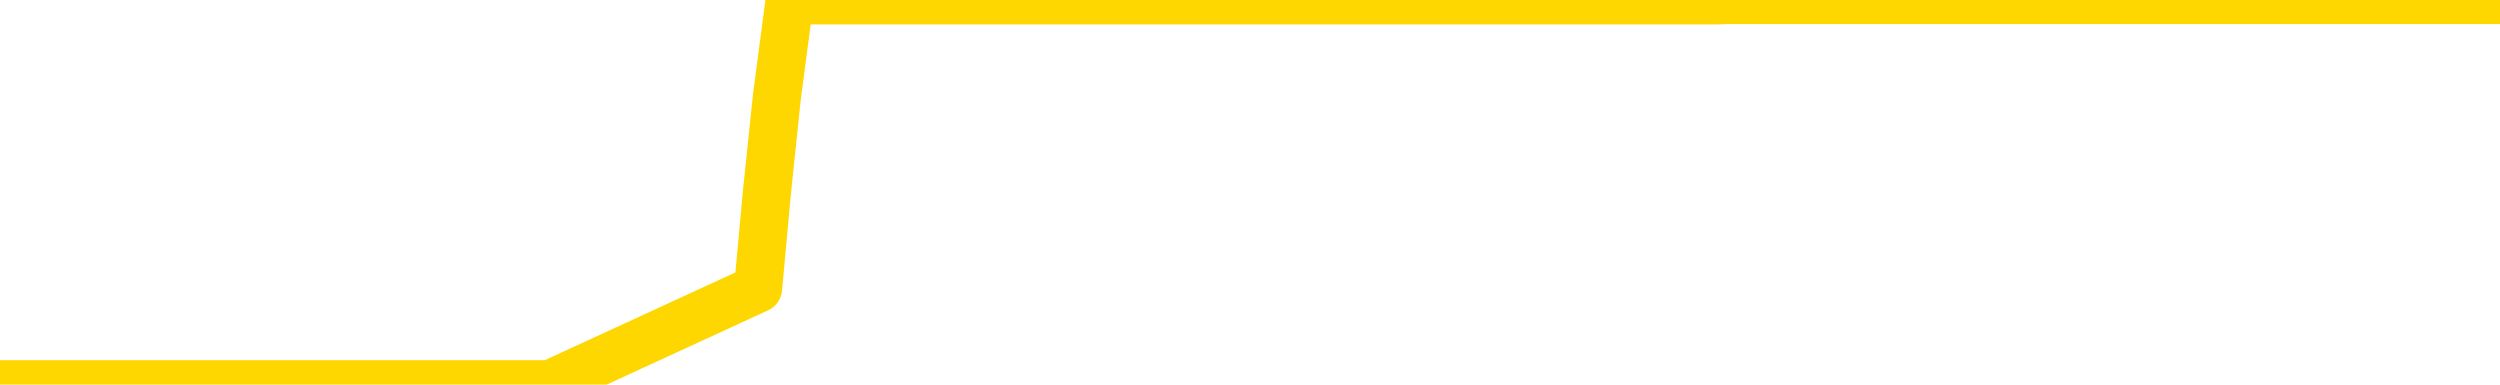 <svg xmlns="http://www.w3.org/2000/svg" version="1.1" viewBox="0 0 6500 1000">
	<path fill="none" stroke="gold" stroke-width="125" stroke-linecap="round" stroke-linejoin="round" d="M0 1015  L-1300983 1015 L-1300799 1015 L-1300309 1015 L-1300015 1015 L-1299704 1015 L-1299469 1015 L-1299416 1015 L-1299357 1015 L-1299203 1015 L-1299163 1015 L-1299030 1015 L-1298738 1015 L-1298197 1015 L-1297587 1015 L-1297539 1015 L-1296899 1015 L-1296866 1015 L-1296340 1015 L-1296207 1015 L-1295817 1015 L-1295489 1015 L-1295372 1015 L-1295161 1015 L-1294444 1015 L-1293874 1015 L-1293767 1015 L-1293592 1015 L-1293371 1015 L-1292969 1015 L-1292943 1015 L-1292016 1015 L-1291928 1015 L-1291846 1015 L-1291776 1015 L-1291478 1015 L-1291326 1015 L-1289436 1015 L-1289335 1015 L-1289073 1015 L-1288779 1015 L-1288638 1015 L-1288389 1015 L-1288354 1015 L-1288195 1015 L-1287732 1015 L-1287479 1015 L-1287266 1015 L-1287015 1015 L-1286666 1015 L-1285739 1015 L-1285645 1015 L-1285234 1015 L-1284064 1015 L-1282875 1015 L-1282782 1015 L-1282755 1015 L-1282489 1015 L-1282190 1015 L-1282061 1015 L-1282024 1015 L-1281209 1015 L-1280825 1015 L-1279765 1015 L-1279703 1015 L-1279438 1015 L-1278967 1015 L-1278775 1015 L-1278511 1015 L-1278174 1015 L-1278039 1015 L-1277583 1015 L-1276840 1015 L-1276822 1015 L-1276657 1015 L-1276589 1015 L-1276073 1015 L-1275044 1015 L-1274848 1015 L-1274359 1015 L-1273997 1015 L-1273589 1015 L-1273203 1015 L-1271499 1015 L-1271401 1015 L-1271330 1015 L-1271268 1015 L-1271084 1015 L-1270747 1015 L-1270107 1015 L-1270030 1015 L-1269969 1015 L-1269782 1015 L-1269703 1015 L-1269525 1015 L-1269506 1015 L-1269276 1015 L-1268888 1015 L-1268000 1015 L-1267960 1015 L-1267872 1015 L-1267845 1015 L-1266837 1015 L-1266687 1015 L-1266663 1015 L-1266530 1015 L-1266490 1015 L-1265232 1015 L-1265174 1015 L-1264634 1015 L-1264582 1015 L-1264535 1015 L-1264140 1015 L-1264000 1015 L-1263801 1015 L-1263654 1015 L-1263489 1015 L-1263213 1015 L-1262854 1015 L-1262301 1015 L-1261656 1015 L-1261398 1015 L-1261244 1015 L-1260843 1015 L-1260803 1015 L-1260682 1015 L-1260620 1015 L-1260606 1015 L-1260513 1015 L-1260220 1015 L-1260068 1015 L-1259738 1015 L-1259660 1015 L-1259584 1015 L-1259357 1015 L-1259291 1015 L-1259063 1015 L-1259011 1015 L-1258846 1015 L-1257840 1015 L-1257657 1015 L-1257106 1015 L-1256713 1015 L-1256316 1015 L-1255465 1015 L-1255387 1015 L-1254808 1015 L-1254367 1015 L-1254126 1015 L-1253969 1015 L-1253568 1015 L-1253547 1015 L-1253102 1015 L-1252697 1015 L-1252561 1015 L-1252386 1015 L-1252249 1015 L-1251999 1015 L-1250999 1015 L-1250917 1015 L-1250782 1015 L-1250743 1015 L-1249853 1015 L-1249638 1015 L-1249194 1015 L-1249077 1015 L-1249020 1015 L-1248344 1015 L-1248244 1015 L-1248215 1015 L-1246873 1015 L-1246467 1015 L-1246428 1015 L-1245499 1015 L-1245401 1015 L-1245268 1015 L-1244864 1015 L-1244838 1015 L-1244745 1015 L-1244529 1015 L-1244118 1015 L-1242964 1015 L-1242672 1015 L-1242644 1015 L-1242035 1015 L-1241785 1015 L-1241766 1015 L-1240836 1015 L-1240785 1015 L-1240662 1015 L-1240645 1015 L-1240489 1015 L-1240314 1015 L-1240177 1015 L-1240121 1015 L-1240013 1015 L-1239928 1015 L-1239694 1015 L-1239619 1015 L-1239311 1015 L-1239193 1015 L-1239023 1015 L-1238932 1015 L-1238830 1015 L-1238806 1015 L-1238729 1015 L-1238631 1015 L-1238264 1015 L-1238160 1015 L-1237656 1015 L-1237205 1015 L-1237166 1015 L-1237142 1015 L-1237101 1015 L-1236973 1015 L-1236872 1015 L-1236430 1015 L-1236148 1015 L-1235556 1015 L-1235425 1015 L-1235151 1015 L-1234998 1015 L-1234845 1014 L-1234760 1014 L-1234682 1014 L-1234496 1014 L-1234446 1014 L-1234418 1014 L-1234339 1014 L-1234315 1014 L-1234032 1014 L-1233428 1014 L-1232433 1014 L-1232135 1014 L-1231401 1014 L-1231157 1014 L-1231067 1014 L-1230489 1014 L-1229791 1014 L-1229039 1014 L-1228720 1014 L-1228337 1014 L-1228260 1014 L-1227626 1014 L-1227440 1014 L-1227353 1014 L-1227223 1014 L-1226910 1014 L-1226861 1014 L-1226719 1014 L-1226697 1014 L-1225729 1014 L-1225184 1014 L-1224706 1014 L-1224645 1014 L-1224321 1014 L-1224300 1014 L-1224237 1014 L-1224027 1014 L-1223950 1014 L-1223896 1014 L-1223873 1014 L-1223834 1014 L-1223818 1014 L-1223061 1014 L-1223044 1014 L-1222245 1014 L-1222093 1014 L-1221187 1014 L-1220681 1014 L-1220452 1014 L-1220410 1014 L-1220295 1014 L-1220119 1014 L-1219364 1014 L-1219229 1014 L-1219065 1014 L-1218747 1014 L-1218571 1014 L-1217549 1014 L-1217526 1014 L-1217275 1014 L-1217062 1014 L-1216428 1014 L-1216190 1014 L-1216157 1014 L-1215979 1014 L-1215899 1014 L-1215809 1014 L-1215745 1014 L-1215304 1014 L-1215281 1014 L-1214740 1014 L-1214484 1014 L-1213989 1014 L-1213112 1014 L-1213075 1014 L-1213023 1014 L-1212982 1014 L-1212864 1014 L-1212588 1014 L-1212381 1014 L-1212184 1014 L-1212161 1014 L-1212110 1014 L-1212071 1014 L-1211993 1014 L-1211396 1014 L-1211335 1014 L-1211232 1014 L-1211078 1014 L-1210446 1014 L-1209765 1014 L-1209462 1014 L-1209116 1014 L-1208918 1014 L-1208870 1014 L-1208549 1014 L-1207922 1014 L-1207775 1014 L-1207739 1014 L-1207681 1014 L-1207604 1014 L-1207363 1014 L-1207275 1014 L-1207181 1014 L-1206887 1014 L-1206753 1014 L-1206692 1014 L-1206656 1014 L-1206383 1014 L-1205377 1014 L-1205202 1014 L-1205151 1014 L-1204858 1014 L-1204666 1014 L-1204333 1014 L-1203826 1014 L-1203264 1014 L-1203249 1014 L-1203233 1014 L-1203132 1014 L-1203018 1014 L-1202979 1014 L-1202941 1014 L-1202875 1014 L-1202847 1014 L-1202708 1014 L-1202415 1014 L-1202365 1014 L-1202260 1014 L-1201996 1014 L-1201531 1014 L-1201386 1014 L-1201332 1014 L-1201275 1014 L-1201084 1014 L-1200718 1014 L-1200504 1014 L-1200309 1014 L-1200251 1014 L-1200192 1014 L-1200038 1014 L-1199769 1014 L-1199339 1014 L-1199323 1014 L-1199247 1014 L-1199182 1014 L-1199053 1014 L-1199029 1014 L-1198745 1014 L-1198697 1014 L-1198643 1014 L-1198180 1014 L-1198142 1014 L-1198101 1014 L-1197911 1014 L-1197430 1014 L-1196943 1014 L-1196927 1014 L-1196889 1014 L-1196632 1014 L-1196555 1014 L-1196325 1014 L-1196309 1014 L-1196015 1014 L-1195572 1014 L-1195125 1014 L-1194621 1014 L-1194467 1014 L-1194180 1014 L-1194140 1014 L-1193809 1014 L-1193587 1014 L-1193070 1014 L-1192994 1014 L-1192747 1014 L-1192552 1014 L-1192492 1014 L-1191716 1014 L-1191642 1014 L-1191411 1014 L-1191395 1014 L-1191333 1014 L-1191137 1014 L-1190673 1014 L-1190650 1014 L-1190520 1014 L-1189219 1014 L-1189203 1014 L-1189125 1014 L-1189032 1014 L-1188815 1014 L-1188662 1014 L-1188484 1014 L-1188430 1014 L-1188143 1014 L-1188103 1014 L-1187734 1014 L-1187294 1014 L-1187111 1014 L-1186790 1014 L-1186494 1014 L-1186048 1014 L-1185977 1014 L-1185514 1014 L-1185076 1014 L-1184894 1014 L-1183440 1014 L-1183308 1014 L-1182851 1014 L-1182625 1014 L-1182239 1014 L-1181722 1014 L-1180768 1014 L-1179974 1013 L-1179299 1013 L-1178874 1013 L-1178563 1013 L-1178333 1013 L-1177649 1013 L-1177636 1013 L-1177427 1013 L-1177405 1013 L-1177230 1013 L-1176280 1013 L-1176012 1013 L-1175197 1013 L-1174886 1013 L-1174849 1013 L-1174791 1013 L-1174175 1013 L-1173537 1013 L-1171911 1013 L-1171237 1013 L-1170595 1013 L-1170517 1013 L-1170461 1013 L-1170425 1013 L-1170397 1013 L-1170285 1013 L-1170267 1013 L-1170244 1013 L-1170091 1013 L-1170037 1013 L-1169959 1013 L-1169840 1013 L-1169742 1013 L-1169625 1013 L-1169356 1013 L-1169086 1013 L-1169068 1013 L-1168869 1013 L-1168722 1013 L-1168495 1013 L-1168361 1013 L-1168052 1013 L-1167992 1013 L-1167639 1013 L-1167290 1013 L-1167189 1013 L-1167125 1013 L-1167065 1013 L-1166681 1013 L-1166300 1013 L-1166196 1013 L-1165935 1013 L-1165664 1013 L-1165505 1013 L-1165473 1013 L-1165411 1013 L-1165269 1013 L-1165085 1013 L-1165041 1013 L-1164753 1013 L-1164737 1013 L-1164503 1013 L-1164443 1013 L-1164404 1013 L-1163824 1013 L-1163691 1013 L-1163667 1013 L-1163649 1013 L-1163632 1013 L-1163615 1013 L-1163591 1013 L-1163575 1013 L-1163554 1013 L-1163537 1013 L-1163514 1013 L-1163497 1013 L-1163476 1013 L-1163459 1013 L-1163410 1013 L-1163338 1013 L-1163303 1013 L-1163279 1013 L-1163244 1013 L-1163202 1013 L-1163165 1013 L-1163149 1013 L-1163125 1013 L-1163088 1013 L-1163071 1013 L-1163048 1013 L-1163030 1013 L-1163012 1013 L-1162996 1013 L-1162967 1013 L-1162941 1013 L-1162895 1013 L-1162879 1013 L-1162837 1013 L-1162789 1013 L-1162718 1013 L-1162703 1013 L-1162687 1013 L-1162625 1013 L-1162585 1012 L-1162546 1012 L-1162380 1012 L-1162315 1012 L-1162299 1012 L-1162255 1012 L-1162196 1012 L-1161984 1012 L-1161950 1012 L-1161908 1012 L-1161830 1012 L-1161293 1012 L-1161214 1012 L-1161110 1012 L-1161022 1012 L-1160845 1012 L-1160495 1012 L-1160339 1012 L-1159901 1012 L-1159744 1012 L-1159614 1012 L-1158911 1012 L-1158709 1012 L-1157749 1012 L-1157267 1012 L-1157167 1012 L-1157075 1012 L-1156830 1012 L-1156757 1012 L-1156314 1012 L-1156218 1012 L-1156203 1012 L-1156187 1012 L-1156162 1012 L-1155696 1012 L-1155479 1012 L-1155340 1012 L-1155046 1012 L-1154957 1012 L-1154916 1012 L-1154886 1012 L-1154714 1012 L-1154655 1012 L-1154578 1012 L-1154498 1012 L-1154428 1012 L-1154119 1012 L-1154034 1012 L-1153820 1012 L-1153785 1012 L-1153101 1012 L-1153003 1012 L-1152797 1012 L-1152751 1012 L-1152473 1012 L-1152410 1012 L-1152393 1012 L-1152315 1012 L-1152007 1012 L-1151983 1012 L-1151929 1012 L-1151906 1012 L-1151784 1012 L-1151648 1012 L-1151404 1012 L-1151278 1012 L-1150631 1012 L-1150615 1012 L-1150591 1012 L-1150410 1012 L-1150334 1012 L-1150242 1012 L-1149815 1012 L-1149399 1012 L-1149006 1012 L-1148927 1012 L-1148908 1012 L-1148545 1012 L-1148308 1012 L-1148080 1012 L-1147767 1012 L-1147689 1012 L-1147608 1012 L-1147430 1012 L-1147415 1012 L-1147149 1012 L-1147069 1012 L-1146839 1012 L-1146613 1012 L-1146297 1012 L-1146122 1012 L-1145761 1012 L-1145369 1012 L-1145300 1012 L-1145236 1012 L-1145096 1012 L-1145044 1012 L-1144942 1012 L-1144441 1012 L-1144243 1012 L-1143997 1012 L-1143811 1012 L-1143512 1012 L-1143435 1012 L-1143269 1012 L-1142385 1012 L-1142356 1012 L-1142233 1012 L-1141655 1012 L-1141577 1012 L-1140863 1012 L-1140552 1012 L-1140338 1012 L-1140322 1012 L-1139935 1012 L-1139410 1012 L-1138964 1012 L-1138634 1012 L-1138482 1012 L-1138156 1012 L-1137977 1012 L-1137896 1012 L-1137690 1012 L-1137514 1012 L-1136585 1012 L-1135696 1012 L-1135657 1012 L-1135429 1012 L-1135050 1012 L-1134262 1012 L-1134028 1012 L-1133952 1012 L-1133594 1012 L-1133023 1012 L-1132756 1012 L-1132369 1012 L-1132265 1012 L-1132095 1012 L-1131477 1012 L-1131266 1012 L-1130958 1012 L-1130905 1012 L-1130777 1012 L-1130724 1012 L-1130605 1012 L-1130269 1012 L-1129309 1012 L-1129178 1012 L-1128976 1012 L-1128345 1012 L-1128034 1012 L-1127620 1012 L-1127592 1012 L-1127447 1012 L-1127027 1012 L-1125694 1012 L-1125648 1012 L-1125519 1012 L-1125502 1012 L-1124924 1012 L-1124719 1012 L-1124689 1012 L-1124648 1012 L-1124591 1012 L-1124553 1012 L-1124475 1012 L-1124332 1012 L-1123878 1012 L-1123759 1012 L-1123474 1012 L-1123101 1012 L-1123005 1012 L-1122678 1012 L-1122324 1012 L-1122154 1012 L-1122107 1012 L-1121998 1012 L-1121909 1012 L-1121881 1012 L-1121804 1012 L-1121501 1012 L-1121467 1012 L-1121396 1012 L-1121028 1012 L-1120692 1012 L-1120611 1012 L-1120392 1012 L-1120220 1012 L-1120192 1012 L-1119695 1012 L-1119146 1012 L-1118266 1012 L-1118167 1012 L-1118090 1012 L-1117816 1012 L-1117568 1012 L-1117495 1012 L-1117433 1012 L-1117314 1012 L-1117272 1012 L-1117162 1012 L-1117085 1012 L-1116384 1012 L-1116139 1012 L-1116099 1011 L-1115943 1011 L-1115343 1011 L-1115116 1011 L-1115024 1011 L-1114549 1011 L-1113952 1011 L-1113432 1011 L-1113411 1011 L-1113266 1011 L-1112946 1011 L-1112404 1011 L-1112172 1011 L-1112001 1011 L-1111515 1011 L-1111287 1011 L-1111202 1011 L-1110856 1011 L-1110530 1011 L-1110007 1011 L-1109680 1011 L-1109079 1011 L-1108882 1011 L-1108830 1011 L-1108789 1011 L-1108508 1011 L-1107824 1011 L-1107513 1011 L-1107488 1011 L-1107297 1011 L-1107075 1011 L-1106988 1011 L-1106325 1011 L-1106300 1011 L-1106079 1011 L-1105749 1011 L-1105397 1011 L-1105192 1011 L-1104959 1011 L-1104702 1011 L-1104512 1011 L-1104465 1011 L-1104238 1011 L-1104203 1011 L-1104047 1011 L-1103832 1011 L-1103659 1011 L-1103568 1011 L-1103290 1011 L-1103047 1011 L-1102731 1011 L-1102305 1011 L-1102268 1011 L-1101784 1011 L-1101551 1011 L-1101339 1011 L-1101113 1011 L-1100563 1011 L-1100316 1011 L-1099482 1011 L-1099426 1011 L-1099405 1011 L-1099247 1011 L-1098785 1011 L-1098744 1011 L-1098404 1011 L-1098271 1011 L-1098048 1011 L-1097476 1011 L-1097004 1011 L-1096810 1011 L-1096617 1011 L-1096427 1011 L-1096326 1011 L-1095957 1011 L-1095911 1011 L-1095830 1011 L-1094536 1011 L-1094488 1011 L-1094220 1011 L-1094074 1011 L-1093524 1011 L-1093407 1011 L-1093325 1011 L-1092966 1011 L-1092742 1011 L-1092461 1011 L-1092132 1011 L-1091624 1011 L-1091511 1011 L-1091432 1011 L-1091268 1011 L-1090974 1011 L-1090505 1011 L-1090308 1011 L-1090258 1011 L-1089608 1011 L-1089486 1011 L-1089032 1011 L-1088996 1011 L-1088528 1011 L-1088417 1011 L-1088401 1011 L-1088185 1011 L-1088004 1011 L-1087473 1011 L-1086443 1011 L-1086243 1011 L-1085785 1011 L-1084837 1011 L-1084738 1011 L-1084384 1011 L-1084324 1011 L-1084309 1011 L-1084274 1011 L-1083904 1011 L-1083784 1011 L-1083542 1011 L-1083379 1011 L-1083191 1011 L-1083070 1011 L-1082000 1011 L-1081142 1011 L-1080929 1011 L-1080832 1011 L-1080658 1011 L-1080325 1011 L-1080253 1011 L-1080195 1011 L-1080020 1011 L-1079631 1011 L-1079396 1011 L-1079285 1011 L-1079168 1011 L-1078187 1011 L-1078161 1011 L-1077567 1011 L-1077534 1011 L-1077386 1011 L-1077101 1011 L-1076190 1011 L-1075243 1011 L-1075090 1011 L-1074988 1011 L-1074856 1011 L-1074713 1011 L-1074687 1011 L-1074573 1011 L-1074354 1011 L-1073673 1011 L-1073544 1011 L-1073240 1011 L-1073000 1011 L-1072668 1011 L-1072029 1011 L-1071687 1011 L-1071625 1011 L-1071469 1011 L-1070548 1011 L-1070077 1011 L-1070034 1011 L-1070021 1011 L-1069979 1011 L-1069957 1011 L-1069931 1011 L-1069787 1011 L-1069364 1011 L-1069029 1011 L-1068838 1011 L-1068409 1011 L-1068221 1011 L-1067832 1011 L-1067298 1011 L-1066925 1011 L-1066904 1011 L-1066654 1011 L-1066536 1011 L-1066460 1011 L-1066324 1011 L-1066285 1011 L-1066205 1011 L-1065810 1011 L-1065314 1011 L-1065203 1011 L-1065029 1011 L-1064721 1011 L-1064274 1011 L-1063951 1011 L-1063808 1011 L-1063381 1011 L-1063228 1011 L-1063173 1011 L-1062359 1011 L-1062339 1011 L-1061967 1011 L-1061910 1011 L-1060781 1011 L-1060714 1011 L-1060155 1011 L-1059961 1011 L-1059824 1011 L-1059591 1011 L-1059244 1011 L-1059209 1011 L-1059174 1011 L-1059106 1011 L-1058757 1011 L-1058585 1011 L-1058100 1011 L-1058083 1011 L-1057758 1011 L-1057601 1011 L-1056460 1011 L-1056435 1011 L-1056243 1011 L-1056050 1011 L-1055800 1011 L-1055782 1011 L-1054762 1011 L-1054465 1011 L-1054389 1011 L-1054253 1011 L-1054077 1011 L-1053500 1011 L-1053285 1011 L-1053221 1011 L-1053090 1010 L-1053054 1010 L-1052530 1010 L-1052392 1012 L-1052378 1012 L-1052355 1012 L-1052335 1012 L-1052108 1010 L-1051332 1010 L-1051290 1010 L-1050923 1010 L-1050844 1010 L-1050792 1010 L-1050119 1010 L-1049377 1010 L-1048952 1010 L-1048504 1010 L-1047443 1010 L-1047131 1010 L-1046721 1010 L-1046649 1010 L-1046125 1010 L-1046030 1010 L-1046012 1010 L-1045567 1010 L-1045382 1010 L-1044602 1010 L-1043929 1010 L-1043517 1010 L-1043285 1010 L-1043145 1010 L-1043063 1010 L-1043043 1010 L-1042967 1010 L-1042839 1010 L-1042522 1010 L-1042297 1010 L-1041972 1010 L-1041910 1010 L-1041540 1010 L-1041507 1010 L-1041298 1010 L-1040631 1010 L-1040554 1010 L-1040396 1010 L-1040285 1010 L-1039958 1010 L-1039804 1010 L-1039463 1010 L-1039406 1010 L-1039067 1010 L-1038864 1010 L-1038811 1010 L-1037434 1010 L-1037305 1010 L-1036871 1010 L-1036551 1010 L-1035723 1010 L-1035600 1010 L-1034869 1010 L-1034713 1010 L-1034672 1010 L-1034619 1010 L-1034595 1010 L-1034481 1010 L-1034185 1010 L-1033895 1010 L-1033841 1010 L-1033720 1010 L-1033690 1010 L-1033590 1010 L-1033146 1010 L-1032995 1010 L-1032159 1010 L-1031617 1010 L-1031283 1010 L-1031267 1010 L-1031191 1010 L-1031075 1010 L-1030881 1010 L-1030616 1010 L-1029782 1010 L-1029685 1010 L-1029164 1010 L-1029122 1010 L-1029023 1010 L-1028195 1010 L-1028060 1010 L-1027721 1010 L-1027167 1010 L-1026787 1010 L-1026624 1010 L-1026314 1010 L-1025502 1010 L-1025196 1010 L-1024927 1010 L-1024606 1010 L-1024285 1010 L-1024009 1010 L-1023181 1010 L-1023085 1010 L-1022993 1010 L-1022888 1010 L-1022502 1010 L-1022022 1010 L-1022005 1010 L-1021887 1010 L-1021519 1010 L-1021424 1010 L-1020590 1010 L-1020513 1010 L-1020213 1010 L-1020123 1010 L-1019715 1010 L-1019605 1010 L-1018906 1010 L-1018433 1010 L-1018373 1010 L-1018154 1010 L-1017880 1010 L-1017767 1010 L-1016740 1010 L-1016353 1010 L-1016333 1010 L-1016000 1010 L-1015756 1010 L-1015322 1010 L-1015212 1010 L-1015095 1010 L-1014643 1010 L-1014053 1010 L-1013716 1010 L-1011823 1010 L-1011710 1010 L-1011498 1010 L-1010179 1010 L-1010073 1009 L-1010007 1008 L-1009971 1007 L-1009909 1007 L-1009409 1008 L-1008734 1009 L-1008712 1010 L-1008442 1010 L-1007474 1010 L-1006785 1010 L-1006623 1010 L-1006082 1010 L-1005992 1010 L-1004973 1010 L-1004025 1010 L-1003659 1010 L-1003557 1010 L-1002968 1010 L-1002909 1010 L-1002809 1010 L-1002368 1010 L-1002261 1010 L-1001819 1010 L-1000819 1010 L-1000563 1010 L-1000460 1010 L-1000330 1010 L-999963 1010 L-999382 1010 L-999351 1010 L-999036 1010 L-997053 1010 L-996937 1010 L-996870 1010 L-996511 1010 L-994892 1010 L-994715 1010 L-994570 1010 L-993748 1010 L-993695 1010 L-993641 1010 L-993206 1010 L-992226 1010 L-992152 1010 L-991068 1010 L-990854 1010 L-990138 1010 L-989750 1010 L-989531 1010 L-989212 1010 L-988718 1010 L-988590 1010 L-988361 1010 L-988129 1010 L-988070 1010 L-987780 1010 L-987508 1010 L-986478 1010 L-984813 1010 L-984394 1010 L-984257 1010 L-984100 1010 L-983795 1010 L-983567 1010 L-983409 1010 L-983249 1010 L-983080 1010 L-983033 1010 L-982980 1010 L-982958 1010 L-982572 1010 L-982322 1010 L-982052 1010 L-981891 1010 L-981801 1010 L-980142 1010 L-979977 1010 L-979597 1010 L-979137 1010 L-978528 1010 L-977435 1010 L-977003 1010 L-976972 1010 L-976910 1010 L-976892 1010 L-975188 1010 L-975146 1010 L-974680 1010 L-974493 1010 L-974461 1010 L-973866 1010 L-973816 1009 L-973493 1009 L-973443 1009 L-973232 1009 L-973214 1009 L-972948 1009 L-972895 1009 L-972426 1009 L-971916 1009 L-971837 1009 L-971543 1009 L-971526 1009 L-971488 1009 L-971417 1009 L-971260 1009 L-970313 1009 L-970257 1009 L-969736 1009 L-969544 1009 L-969443 1009 L-969217 1009 L-968707 1009 L-968319 1010 L-968250 1010 L-967901 1010 L-967544 1010 L-966416 1009 L-966364 1009 L-966138 1009 L-966104 1009 L-965979 1009 L-965880 1009 L-965616 1009 L-964875 1009 L-964297 1009 L-964003 1009 L-963298 1009 L-963119 1009 L-963096 1009 L-962460 1009 L-962148 1009 L-961752 1009 L-961722 1009 L-961701 1009 L-961548 1009 L-960862 1009 L-960846 1009 L-960506 1009 L-960233 1009 L-960196 1009 L-960140 1009 L-960118 1009 L-960046 1009 L-959714 1009 L-959608 1009 L-959579 1009 L-959381 1009 L-959228 1009 L-958360 1009 L-957798 1009 L-957782 1009 L-957681 1009 L-957578 1009 L-957432 1009 L-957354 1009 L-957316 1009 L-957260 1009 L-957187 1009 L-957042 1009 L-956560 1009 L-956156 1009 L-955289 1009 L-955269 1009 L-955012 1009 L-954935 1009 L-954906 1009 L-954896 1009 L-954878 1009 L-954585 1009 L-954546 1009 L-954474 1009 L-954400 1009 L-954195 1009 L-954036 1009 L-953734 1009 L-953657 1009 L-953640 1009 L-953423 1009 L-953192 1009 L-953082 1009 L-952712 1009 L-952554 1009 L-952323 1009 L-952154 1009 L-952009 1009 L-951877 1009 L-950601 1009 L-950198 1009 L-950137 1009 L-950020 1009 L-949595 1009 L-949580 1009 L-949518 1009 L-949245 1009 L-949132 1009 L-948850 1009 L-948572 1009 L-948147 1009 L-948125 1009 L-948047 1009 L-947921 1009 L-947335 1009 L-946943 1009 L-946608 1009 L-946019 1009 L-945917 1009 L-945746 1009 L-945610 1009 L-944782 1009 L-943597 1009 L-943561 1009 L-943505 1009 L-943285 1009 L-943080 1009 L-942925 1009 L-942668 1009 L-942592 1009 L-942049 1009 L-942013 1009 L-941764 1009 L-941377 1009 L-940551 1009 L-940193 1009 L-939882 1009 L-939624 1009 L-939401 1009 L-938994 1009 L-938878 1009 L-938695 1009 L-938641 1009 L-938453 1009 L-938282 1009 L-938253 1009 L-937973 1009 L-937663 1009 L-937524 1009 L-937215 1009 L-937021 1009 L-937005 1009 L-936286 1009 L-936152 1009 L-935855 1009 L-935764 1009 L-935164 1009 L-935125 1009 L-935047 1009 L-934426 1009 L-934275 1009 L-934234 1009 L-933924 1009 L-933732 1009 L-933539 1009 L-933483 1009 L-933175 1009 L-933122 1009 L-933068 1009 L-933042 1009 L-932917 1009 L-932107 1009 L-932030 1009 L-931490 1009 L-931221 1009 L-930561 1009 L-929654 1009 L-929412 1009 L-928880 1009 L-928663 1009 L-927555 1009 L-927505 1009 L-926730 1009 L-926182 1009 L-926071 1009 L-925918 1009 L-925863 1009 L-925697 1009 L-925320 1009 L-924873 1009 L-924818 1009 L-924663 1009 L-923984 1009 L-923763 1009 L-923245 1009 L-922397 1009 L-922381 1009 L-920590 1009 L-920035 1009 L-919918 1009 L-918912 1009 L-918876 1009 L-918643 1009 L-918550 1009 L-918510 1009 L-918178 1009 L-917826 1009 L-917561 1009 L-917275 1009 L-916964 1009 L-916710 1009 L-916616 1009 L-916126 1009 L-915919 1009 L-915353 1009 L-915239 1009 L-914887 1009 L-914836 1009 L-914796 1009 L-914192 1009 L-913459 1009 L-912877 1009 L-912642 1009 L-912102 1009 L-911949 1009 L-911447 1009 L-911238 1009 L-911215 1009 L-911156 1009 L-910193 1009 L-910016 1009 L-909574 1009 L-909549 1009 L-909394 1009 L-909313 1009 L-909162 1009 L-908516 1009 L-908466 1009 L-907346 1009 L-906362 1009 L-906300 1009 L-905580 1009 L-904715 1009 L-904336 1009 L-904117 1009 L-903358 1009 L-903306 1008 L-902996 1008 L-902145 1008 L-901952 1008 L-901775 1008 L-901551 1008 L-901424 1008 L-901232 1008 L-901000 1008 L-900830 1008 L-900544 1008 L-900264 1008 L-900181 1008 L-900010 1008 L-899994 1008 L-899840 1008 L-899801 1008 L-899025 1008 L-898949 1008 L-898717 1008 L-898290 1008 L-897944 1008 L-897361 1008 L-897092 1008 L-896833 1008 L-896704 1008 L-896688 1008 L-896574 1008 L-896550 1008 L-896316 1008 L-896280 1008 L-894964 1008 L-894908 1008 L-894229 1008 L-893657 1008 L-893531 1008 L-893378 1008 L-893301 1008 L-892989 1008 L-892716 1008 L-892627 1008 L-892525 1008 L-891597 1008 L-891521 1008 L-891157 1008 L-891133 1008 L-891096 1008 L-890321 1008 L-890229 1008 L-890089 1008 L-889687 1008 L-889425 1008 L-889182 1008 L-888968 1008 L-888887 1008 L-888811 1008 L-888735 1008 L-888548 1008 L-888481 1008 L-888232 1008 L-888177 1008 L-888039 1008 L-887959 1008 L-887846 1008 L-887623 1008 L-887459 1008 L-887418 1008 L-887248 1008 L-886877 1008 L-886863 1008 L-886747 1008 L-886025 1008 L-885989 1008 L-885856 1008 L-885509 1008 L-885097 1008 L-885061 1008 L-884983 1008 L-884944 1008 L-884580 1008 L-884376 1008 L-884361 1008 L-884015 1008 L-883667 1008 L-883341 1008 L-883239 1008 L-883087 1008 L-882892 1008 L-882661 1008 L-882568 1008 L-882412 1008 L-882335 1008 L-882295 1008 L-882181 1008 L-882158 1008 L-881907 1008 L-881768 1008 L-881190 1008 L-880362 1008 L-879874 1008 L-879753 1008 L-879715 1008 L-879702 1008 L-879550 1008 L-879449 1008 L-879216 1008 L-878825 1008 L-878521 1008 L-878505 1008 L-878335 1008 L-878096 1008 L-877500 1008 L-876896 1008 L-876856 1008 L-876816 1008 L-876663 1008 L-876610 1008 L-876547 1008 L-876479 1008 L-876424 1008 L-876399 1008 L-876352 1008 L-876258 1008 L-876121 1008 L-875967 1008 L-875835 1008 L-875794 1008 L-875759 1008 L-875697 1008 L-875424 1008 L-875109 1008 L-875068 1008 L-874983 1008 L-874806 1008 L-874568 1008 L-874211 1008 L-874181 1008 L-873612 1008 L-873489 1008 L-873253 1008 L-873230 1008 L-872949 1008 L-872663 1008 L-872408 1008 L-871836 1008 L-871539 1008 L-871463 1008 L-870764 1008 L-870686 1008 L-870651 1008 L-870625 1008 L-870573 1008 L-870380 1008 L-870239 1008 L-870204 1008 L-870163 1008 L-869568 1008 L-869336 1008 L-869052 1008 L-868998 1008 L-868924 1008 L-868846 1008 L-868609 1008 L-868365 1008 L-868230 1008 L-868123 1008 L-868044 1008 L-867657 1008 L-867530 1008 L-867377 1008 L-867339 1008 L-867194 1008 L-866972 1008 L-866798 1008 L-866729 1008 L-865908 1008 L-865891 1008 L-865597 1008 L-864809 1008 L-864499 1008 L-864353 1008 L-864125 1008 L-863924 1008 L-862987 1008 L-862951 1008 L-862928 1008 L-862887 1008 L-862618 1008 L-862022 1008 L-861958 1008 L-861923 1008 L-861906 1008 L-861211 1008 L-861009 1008 L-860977 1008 L-860644 1008 L-860536 1008 L-859912 1008 L-859407 1008 L-859370 1008 L-858928 1008 L-858832 1008 L-858673 1008 L-858360 1008 L-858348 1008 L-857907 1008 L-857425 1008 L-857296 1008 L-856976 1008 L-856908 1008 L-856604 1008 L-856428 1008 L-856234 1008 L-855991 1008 L-855794 1008 L-855768 1008 L-855190 1008 L-855120 1008 L-854711 1008 L-854656 1008 L-854610 1008 L-854246 1008 L-854100 1008 L-853894 1008 L-853798 1008 L-853643 1008 L-853582 1008 L-853434 1008 L-853333 1008 L-852776 1008 L-852754 1008 L-852582 1008 L-852040 1008 L-851979 1008 L-851925 1008 L-851897 1008 L-851825 1008 L-851809 1008 L-851746 1008 L-851709 1008 L-851555 1008 L-851229 1008 L-850663 1008 L-850648 1008 L-850586 1008 L-850485 1008 L-850438 1008 L-850196 1008 L-849774 1008 L-849619 1008 L-847877 1008 L-847336 1008 L-846392 1008 L-845983 1008 L-845442 1008 L-845246 1008 L-845077 1008 L-844781 1008 L-844666 1008 L-844651 1008 L-844496 1008 L-844357 1008 L-844280 1008 L-844148 1008 L-843800 1008 L-843430 1008 L-842832 1008 L-842656 1008 L-842500 1008 L-842231 1008 L-842079 1008 L-841788 1008 L-841764 1008 L-841681 1008 L-841454 1008 L-840754 1008 L-840627 1008 L-840196 1008 L-840102 1008 L-838897 1008 L-838848 1008 L-838555 1008 L-838151 1008 L-837876 1008 L-837856 1008 L-837739 1008 L-837662 1008 L-837481 1008 L-837001 1008 L-836550 1008 L-836139 1008 L-836109 1008 L-835690 1008 L-835576 1008 L-835458 1008 L-835443 1008 L-835249 1008 L-835227 1008 L-834995 1008 L-834552 1007 L-834232 1007 L-833768 1007 L-833602 1007 L-833447 1007 L-833291 1007 L-832838 1007 L-832519 1007 L-832464 1007 L-832093 1007 L-832055 1007 L-831729 1007 L-831612 1007 L-831513 1007 L-831187 1007 L-830800 1007 L-830540 1007 L-830181 1007 L-829925 1007 L-827754 1007 L-827705 1007 L-827683 1007 L-827271 1007 L-827209 1007 L-827139 1007 L-826909 1007 L-826598 1007 L-826294 1007 L-826250 1007 L-825942 1007 L-825809 1007 L-825593 1007 L-824881 1007 L-824725 1007 L-824587 1007 L-824438 1007 L-824417 1007 L-824223 1007 L-824198 1007 L-824106 1007 L-824085 1007 L-824068 1007 L-823968 1007 L-823039 1007 L-822581 1007 L-821490 1007 L-821067 1007 L-820663 1007 L-820624 1007 L-820371 1007 L-819596 1007 L-819580 1007 L-819556 1007 L-819363 1007 L-818626 1007 L-818357 1007 L-818317 1007 L-817918 1007 L-817893 1007 L-817104 1007 L-816424 1007 L-815052 1007 L-814782 1007 L-814734 1007 L-814196 1007 L-814163 1007 L-814061 1007 L-813738 1007 L-813658 1007 L-813389 1007 L-812477 1007 L-812338 1007 L-812089 1007 L-811544 1007 L-811122 1007 L-810929 1007 L-810913 1007 L-810775 1007 L-810681 1007 L-810554 1007 L-810294 1007 L-810269 1007 L-810178 1007 L-809868 1007 L-809808 1007 L-809691 1007 L-809341 1007 L-808530 1007 L-808299 1007 L-807470 1007 L-807238 1007 L-807021 1007 L-806503 1007 L-805865 1007 L-805449 1007 L-805126 1007 L-804645 1007 L-804220 1007 L-804159 1007 L-803810 1007 L-803770 1007 L-803756 1007 L-803656 1007 L-803611 1007 L-803126 1007 L-802324 1007 L-801990 1007 L-800908 1007 L-800428 1007 L-800405 1007 L-800265 1007 L-799710 1007 L-799013 1007 L-798704 1007 L-798482 1007 L-798378 1007 L-798275 1007 L-797604 1007 L-797510 1007 L-797488 1007 L-797410 1007 L-797232 1007 L-797060 1007 L-796880 1007 L-796866 1007 L-796790 1007 L-796626 1007 L-796111 1007 L-796095 1007 L-795955 1007 L-795592 1007 L-795568 1007 L-795437 1007 L-795413 1007 L-795050 1007 L-794525 1007 L-794431 1007 L-794215 1007 L-794122 1007 L-794098 1007 L-793633 1007 L-793556 1007 L-793154 1007 L-792704 1007 L-791452 1007 L-791413 1007 L-790982 1007 L-790949 1007 L-790230 1007 L-790054 1007 L-789918 1007 L-789611 1007 L-789556 1007 L-789532 1007 L-789515 1007 L-789340 1007 L-789151 1007 L-788643 1007 L-788270 1007 L-787931 1007 L-787893 1007 L-787174 1007 L-787080 1007 L-787041 1007 L-786500 1007 L-786477 1007 L-786074 1007 L-785648 1007 L-785378 1007 L-785198 1007 L-784952 1007 L-784929 1007 L-784872 1007 L-784256 1007 L-783753 1007 L-783366 1007 L-782747 1007 L-782531 1007 L-782376 1007 L-781083 1007 L-780984 1007 L-780541 1007 L-780210 1007 L-779910 1007 L-779667 1007 L-778932 1007 L-778353 1007 L-777524 1007 L-777423 1007 L-776866 1007 L-776728 1007 L-775086 1007 L-775025 1007 L-774931 1007 L-773964 1007 L-773787 1007 L-773500 1007 L-773282 1007 L-773204 1007 L-772932 1007 L-772817 1007 L-772664 1007 L-772354 1007 L-772275 1007 L-772184 1007 L-772107 1007 L-771991 1007 L-771812 1007 L-771720 1007 L-771681 1007 L-771178 1007 L-770960 1007 L-770830 1007 L-770675 1007 L-770621 1007 L-770496 1007 L-770111 1007 L-769603 1007 L-769530 1007 L-769050 1007 L-768973 1007 L-768873 1007 L-768640 1007 L-768175 1007 L-767945 1007 L-767928 1007 L-767696 1007 L-767541 1007 L-767480 1007 L-767287 1007 L-767016 1006 L-766265 1006 L-765311 1006 L-765275 1006 L-765051 1006 L-764611 1006 L-764330 1006 L-763982 1006 L-762913 1006 L-761985 1006 L-761854 1006 L-761807 1006 L-761738 1006 L-761583 1006 L-761506 1006 L-761332 1006 L-760897 1006 L-760693 1006 L-760633 1006 L-760050 1006 L-759896 1006 L-759781 1006 L-759740 1006 L-759571 1006 L-759434 1006 L-759223 1006 L-759145 1006 L-759122 1006 L-758913 1006 L-758503 1006 L-758479 1006 L-758256 1006 L-758110 1006 L-758076 1006 L-758062 1006 L-758040 1006 L-757807 1006 L-757621 1006 L-757404 1006 L-757378 1006 L-756689 1006 L-756586 1006 L-756550 1006 L-756530 1006 L-756335 1006 L-756282 1006 L-756165 1006 L-756084 1006 L-755973 1006 L-755658 1006 L-755199 1006 L-754944 1006 L-754710 1006 L-754580 1006 L-754227 1006 L-754168 1006 L-754015 1006 L-753443 1006 L-753357 1006 L-753203 1006 L-752907 1006 L-752537 1006 L-752234 1006 L-752158 1006 L-751753 1006 L-751585 1006 L-751441 1006 L-750901 1006 L-750840 1006 L-750824 1006 L-750658 1006 L-750452 1006 L-750378 1006 L-750285 1006 L-749875 1006 L-749860 1006 L-749836 1006 L-749643 1006 L-749566 1006 L-749395 1006 L-749333 1006 L-749318 1006 L-748803 1006 L-748582 1006 L-747963 1006 L-747709 1006 L-747515 1006 L-747476 1006 L-747403 1006 L-747338 1006 L-746687 1006 L-746648 1006 L-746474 1006 L-746408 1006 L-745734 1006 L-745345 1006 L-745083 1006 L-744846 1006 L-744768 1006 L-744752 1006 L-744550 1006 L-744180 1006 L-743954 1006 L-743319 1006 L-743299 1006 L-742911 1006 L-742818 1006 L-742760 1006 L-742484 1006 L-742174 1006 L-742097 1006 L-741246 1006 L-740903 1006 L-740466 1006 L-740032 1006 L-739537 1006 L-739388 1006 L-739119 1006 L-737881 1006 L-737825 1006 L-736061 1006 L-735870 1006 L-734860 1006 L-734709 1006 L-734334 1006 L-734013 1006 L-733407 1006 L-733338 1006 L-733161 1006 L-732332 1006 L-732193 1006 L-731807 1006 L-731622 1006 L-731579 1006 L-731459 1006 L-731249 1006 L-730802 1006 L-730453 1006 L-730321 1006 L-729912 1006 L-729562 1006 L-729277 1006 L-729083 1006 L-728928 1006 L-728765 1006 L-728696 1006 L-728596 1006 L-728363 1006 L-728247 1006 L-728193 1006 L-727652 1006 L-727187 1006 L-726005 1006 L-725872 1006 L-725847 1006 L-725794 1006 L-725127 1006 L-724092 1006 L-723898 1006 L-723719 1006 L-723567 1006 L-723526 1006 L-723511 1006 L-723450 1006 L-723125 1006 L-721964 1006 L-721771 1006 L-721593 1006 L-720479 1006 L-719620 1006 L-719513 1006 L-719040 1006 L-718847 1006 L-716525 1006 L-716448 1006 L-716327 1006 L-716292 1006 L-716255 1006 L-716160 1006 L-715945 1006 L-715363 1006 L-714977 1006 L-714204 1006 L-714126 1006 L-713429 1006 L-712888 1006 L-712847 1006 L-712717 1006 L-712252 1006 L-712214 1006 L-712079 1006 L-711711 1006 L-711681 1006 L-711531 1006 L-711131 1006 L-709307 1006 L-708500 1006 L-707781 1006 L-707764 1006 L-707451 1006 L-706889 1006 L-706388 1006 L-705869 1006 L-705847 1006 L-704103 1006 L-703934 1006 L-703739 1006 L-702845 1006 L-702326 1006 L-702116 1006 L-701858 1006 L-701149 1006 L-700198 1006 L-699540 1006 L-699501 1006 L-699214 1006 L-699132 1006 L-699036 1006 L-698904 1006 L-698827 1006 L-698092 1006 L-697755 1006 L-697705 1006 L-697450 1006 L-697164 1006 L-696738 1006 L-696157 1006 L-695899 1006 L-695747 1006 L-695500 1006 L-695461 1006 L-694664 1006 L-694627 1006 L-694449 1006 L-694040 1006 L-693812 1006 L-693735 1006 L-693604 1006 L-693488 1006 L-693140 1006 L-693076 1006 L-692924 1006 L-692183 1006 L-692072 1006 L-691902 1006 L-691863 1006 L-691568 1006 L-691166 1006 L-690990 1006 L-690896 1006 L-690586 1006 L-689785 1006 L-689326 1006 L-688806 1006 L-688318 1006 L-687622 1006 L-686576 1006 L-686307 1006 L-686253 1006 L-686092 1006 L-685841 1006 L-685595 1006 L-685516 1006 L-685302 1006 L-684990 1006 L-684526 1006 L-684512 1006 L-684215 1006 L-684202 1006 L-683211 1006 L-682539 1006 L-682204 1006 L-681587 1006 L-681450 1006 L-680812 1006 L-680681 1006 L-679730 1006 L-679631 1006 L-679071 1006 L-678663 1006 L-678235 1006 L-678143 1006 L-677309 1006 L-676945 1006 L-676906 1006 L-676774 1006 L-676597 1006 L-676380 1006 L-676326 1006 L-676169 1006 L-675917 1006 L-674816 1006 L-674739 1006 L-674519 1006 L-674388 1006 L-674352 1006 L-674159 1006 L-674059 1006 L-673576 1006 L-673291 1006 L-673131 1006 L-673036 1006 L-672765 1006 L-672495 1006 L-672479 1006 L-672340 1006 L-672202 1006 L-671876 1006 L-671567 1006 L-671526 1006 L-671450 1006 L-671334 1006 L-670484 1006 L-670158 1006 L-669826 1006 L-669693 1006 L-669477 1006 L-669461 1006 L-668781 1006 L-668687 1006 L-668664 1006 L-668648 1006 L-668610 1006 L-668198 1006 L-667929 1006 L-667889 1006 L-667520 1006 L-667310 1006 L-666228 1006 L-666211 1006 L-666183 1005 L-666162 1005 L-665785 1005 L-665530 1005 L-665282 1005 L-665143 1005 L-665011 1005 L-664679 1005 L-664586 1005 L-664525 1005 L-663967 1005 L-663906 1005 L-663750 1005 L-663556 1005 L-663364 1005 L-663348 1005 L-663309 1005 L-663271 1005 L-663000 1005 L-662877 1005 L-662844 1005 L-662745 1005 L-662589 1005 L-662448 1005 L-662164 1005 L-661839 1005 L-661143 1005 L-661120 1005 L-660610 1005 L-659765 1005 L-659401 1005 L-659247 1005 L-658643 1005 L-658473 1005 L-658412 1005 L-658357 1005 L-657301 1005 L-657283 1005 L-656377 1005 L-656356 1005 L-656189 1005 L-655946 1005 L-655896 1005 L-655842 1005 L-655704 1005 L-655665 1005 L-654737 1005 L-654681 1005 L-654559 1005 L-654488 1005 L-654372 1005 L-654193 1005 L-653211 1005 L-653072 1005 L-652954 1005 L-652659 1005 L-652412 1005 L-652375 1005 L-652321 1005 L-652299 1005 L-652166 1005 L-652087 1005 L-651949 1005 L-651327 1005 L-651160 1005 L-650696 1005 L-650519 1005 L-650503 1005 L-650442 1005 L-650326 1005 L-649843 1005 L-649148 1005 L-648775 1005 L-648606 1005 L-647640 1005 L-647485 1005 L-647307 1005 L-647214 1005 L-646959 1005 L-646788 1005 L-646141 1005 L-646130 1005 L-645550 1005 L-645412 1005 L-645357 1005 L-644622 1005 L-644583 1005 L-644506 1005 L-643864 1005 L-643089 1005 L-642997 1005 L-642948 1005 L-642933 1005 L-642896 1005 L-642880 1005 L-642817 1005 L-642801 1005 L-642781 1005 L-642626 1005 L-642587 1005 L-642571 1005 L-642532 1005 L-642393 1005 L-642316 1005 L-641952 1005 L-641604 1005 L-640830 1005 L-640228 1005 L-640032 1005 L-639802 1005 L-639664 1005 L-639026 1005 L-638736 1005 L-638715 1005 L-638255 1005 L-638022 1005 L-637967 1005 L-637928 1005 L-637425 1005 L-636875 1005 L-636087 1005 L-634964 1005 L-634070 1005 L-633982 1005 L-633683 1005 L-633611 1005 L-633495 1005 L-632318 1005 L-631970 1005 L-631948 1005 L-631428 1005 L-631282 1005 L-631173 1005 L-630964 1005 L-630809 1005 L-630787 1005 L-630593 1005 L-630516 1005 L-630372 1005 L-629571 1005 L-629425 1005 L-629145 1005 L-628968 1005 L-628659 1005 L-627847 1005 L-626918 1005 L-625327 1005 L-625083 1005 L-624442 1005 L-624247 1005 L-624169 1005 L-623652 1005 L-623419 1005 L-623396 1005 L-623264 1005 L-622925 1005 L-622914 1005 L-622698 1005 L-622661 1005 L-622119 1005 L-621591 1005 L-621523 1005 L-621230 1005 L-620682 1005 L-620647 1005 L-620594 1005 L-620495 1005 L-620262 1005 L-619682 1005 L-619585 1005 L-619510 1005 L-619179 1005 L-618429 1005 L-618389 1005 L-617710 1005 L-617555 1005 L-617229 1005 L-617013 1005 L-616781 1005 L-616485 1005 L-616239 1005 L-615888 1005 L-615835 1005 L-615075 1005 L-614382 1005 L-614031 1005 L-613568 1005 L-612934 1005 L-612525 1005 L-612447 1005 L-612021 1005 L-611379 1005 L-611210 1005 L-610468 1005 L-610280 1005 L-609985 1005 L-609413 1005 L-609388 1005 L-608368 1005 L-607882 1005 L-607788 1005 L-607727 1005 L-607439 1005 L-607153 1005 L-607092 1005 L-606912 1005 L-606201 1005 L-606025 1005 L-605827 1005 L-605675 1005 L-605583 1005 L-605521 1005 L-604979 1005 L-604669 1005 L-604577 1005 L-604500 1005 L-603932 1005 L-603842 1005 L-603587 1005 L-603260 1005 L-603223 1005 L-603068 1005 L-602836 1005 L-602514 1005 L-601381 1005 L-601182 1005 L-600657 1005 L-600412 1005 L-600166 1005 L-600086 1005 L-600066 1005 L-599990 1005 L-599934 1005 L-599857 1005 L-599818 1005 L-599639 1005 L-599602 1005 L-599371 1005 L-598133 1005 L-597806 1005 L-597766 1005 L-596985 1005 L-596838 1005 L-595846 1005 L-595640 1005 L-595214 1005 L-595087 1005 L-594682 1005 L-594594 1005 L-593937 1005 L-593230 1005 L-592622 1005 L-592429 1005 L-592196 1005 L-591577 1005 L-591281 1005 L-590842 1005 L-590687 1005 L-590532 1005 L-589776 1004 L-589426 1004 L-589024 1004 L-588985 1004 L-587979 1004 L-587659 1004 L-587412 1004 L-586712 1004 L-586639 1004 L-586327 1004 L-585246 1004 L-585055 1004 L-584821 1004 L-584626 1004 L-584126 1004 L-583372 1004 L-583259 1004 L-583058 1004 L-583017 1004 L-582925 1004 L-582612 1004 L-582523 1004 L-582407 1004 L-582089 1004 L-582020 1004 L-581996 1004 L-581634 1004 L-581595 1004 L-581378 1004 L-580875 1004 L-580273 1004 L-580062 1004 L-579908 1004 L-579871 1004 L-579826 1004 L-579792 1004 L-579659 1004 L-579250 1004 L-578879 1004 L-578826 1004 L-578809 1004 L-578731 1004 L-578321 1004 L-578167 1004 L-578152 1004 L-578112 1004 L-577934 1004 L-577858 1004 L-577626 1004 L-576836 1004 L-576759 1004 L-576024 1004 L-575868 1004 L-575628 1004 L-575567 1004 L-575481 1004 L-575459 1004 L-575341 1004 L-575326 1004 L-575265 1004 L-575227 1004 L-575133 1004 L-575111 1004 L-574995 1004 L-574762 1004 L-574592 1004 L-573772 1004 L-573371 1004 L-573215 1004 L-572710 1004 L-572596 1004 L-572000 1004 L-571625 1004 L-571574 1004 L-571380 1004 L-570683 1004 L-570645 1004 L-570500 1004 L-570275 1004 L-570013 1004 L-569640 1004 L-569214 1004 L-569085 1004 L-569065 1004 L-568571 1004 L-567875 1004 L-567643 1004 L-567489 1004 L-566521 1004 L-566296 1004 L-566018 1004 L-566003 1004 L-565477 1004 L-564948 1004 L-564800 1004 L-564780 1004 L-564238 1004 L-563928 1004 L-563811 1004 L-563619 1004 L-563483 1004 L-563156 1004 L-563039 1004 L-562729 1004 L-562303 1004 L-562248 1004 L-562015 1004 L-561918 1004 L-561785 1004 L-561489 1004 L-561375 1004 L-561010 1004 L-560698 1004 L-560215 1004 L-560044 1004 L-559796 1004 L-559580 1004 L-559055 1004 L-558868 1004 L-558513 1004 L-557877 1004 L-557723 1004 L-556982 1004 L-556562 1004 L-556382 1004 L-556306 1004 L-556175 1004 L-555881 1004 L-555840 1004 L-555610 1004 L-555418 1004 L-555163 1004 L-554736 1004 L-554627 1004 L-554009 1004 L-553827 1004 L-552616 1004 L-551969 1004 L-551818 1004 L-551780 1004 L-551649 1004 L-551547 1004 L-551532 1004 L-551450 1004 L-551238 1004 L-551122 1004 L-550759 1004 L-550387 1004 L-549691 1004 L-549288 1004 L-549183 1004 L-549165 1004 L-548221 1004 L-548025 1004 L-547873 1004 L-547818 1004 L-547062 1004 L-547044 1004 L-546555 1004 L-546425 1004 L-546232 1004 L-545342 1004 L-545302 1004 L-545264 1004 L-545187 1004 L-545149 1004 L-545071 1004 L-544988 1004 L-544723 1004 L-544491 1004 L-544429 1004 L-543948 1004 L-543612 1004 L-543501 1004 L-543307 1004 L-543131 1004 L-543071 1004 L-543035 1004 L-542765 1004 L-542067 1004 L-542014 1004 L-541720 1004 L-541318 1004 L-540754 1004 L-539881 1004 L-539576 1004 L-539538 1004 L-539416 1004 L-538817 1004 L-538687 1004 L-538487 1004 L-538450 1004 L-537836 1004 L-537657 1004 L-537643 1004 L-537424 1004 L-537346 1004 L-537039 1004 L-536907 1004 L-536675 1004 L-536341 1004 L-536249 1004 L-536149 1004 L-536111 1004 L-535568 1004 L-535375 1004 L-534834 1004 L-534408 1004 L-534277 1004 L-534215 1004 L-533984 1004 L-533967 1004 L-533479 1004 L-533398 1004 L-533381 1004 L-531988 1004 L-531852 1004 L-531738 1004 L-531104 1004 L-530964 1004 L-530847 1004 L-530693 1004 L-530656 1004 L-530577 1004 L-530523 1004 L-529532 1004 L-529495 1004 L-529362 1004 L-529301 1004 L-529202 1004 L-528912 1004 L-528899 1004 L-528588 1004 L-528489 1004 L-528023 1004 L-527970 1004 L-527827 1005 L-527699 1005 L-527467 1006 L-526898 1006 L-526809 1006 L-526787 1006 L-526500 1006 L-525817 1006 L-525740 1006 L-525704 1006 L-525687 1006 L-525488 1006 L-525068 1006 L-524796 1006 L-523923 1006 L-523631 1006 L-523520 1006 L-522786 1006 L-522658 1006 L-522299 1006 L-522046 1006 L-521175 1006 L-521006 1006 L-520944 1006 L-520890 1006 L-520542 1006 L-520518 1006 L-520309 1006 L-520169 1006 L-520039 1006 L-519916 1006 L-519792 1006 L-519555 1006 L-519265 1006 L-518606 1006 L-518584 1006 L-518429 1006 L-518311 1006 L-517347 1006 L-517291 1006 L-517059 1006 L-517036 1005 L-516710 1005 L-516595 1005 L-516555 1005 L-516053 1005 L-515754 1005 L-515643 1005 L-515100 1005 L-514041 1005 L-513415 1005 L-513244 1005 L-512996 1005 L-512740 1005 L-512609 1005 L-512587 1005 L-511920 1005 L-511024 1005 L-510977 1005 L-510907 1005 L-510791 1005 L-510571 1005 L-510380 1005 L-510341 1005 L-510148 1005 L-509489 1005 L-508872 1005 L-508834 1005 L-508237 1005 L-508176 1005 L-507054 1006 L-506999 1006 L-506878 1006 L-506613 1005 L-506549 1005 L-506280 1005 L-506204 1005 L-505988 1005 L-505505 1005 L-505235 1005 L-505104 1005 L-504872 1005 L-504847 1005 L-504832 1005 L-504809 1005 L-504793 1005 L-504769 1005 L-504756 1005 L-504732 1005 L-504716 1005 L-504693 1005 L-504678 1005 L-504656 1005 L-504640 1005 L-504612 1005 L-504594 1005 L-504576 1005 L-504539 1005 L-504500 1005 L-504485 1005 L-504459 1005 L-504407 1005 L-504383 1005 L-504306 1005 L-504268 1005 L-504253 1005 L-504190 1005 L-504175 1005 L-504129 1005 L-504058 1005 L-504020 1005 L-503996 1005 L-503943 1005 L-503918 1005 L-503903 1005 L-503841 1005 L-503804 1005 L-503727 1005 L-503711 1005 L-503683 1005 L-503611 1005 L-503571 1005 L-503417 1005 L-503301 1005 L-503247 1005 L-503164 1005 L-503131 1005 L-503107 1005 L-502953 1005 L-502937 1005 L-502836 1005 L-502525 1005 L-502489 1005 L-502274 1005 L-502163 1005 L-502138 1005 L-501908 1005 L-501675 1005 L-501301 1005 L-501173 1005 L-501133 1005 L-501080 1005 L-500979 1005 L-500942 1005 L-500732 1005 L-500667 1005 L-500555 1005 L-500343 1005 L-500306 1005 L-499934 1005 L-499881 1005 L-499802 1005 L-499780 1005 L-499687 1005 L-499487 1005 L-499450 1005 L-499428 1005 L-499198 1005 L-499177 1005 L-498968 1005 L-498873 1005 L-498836 1005 L-498499 1005 L-498386 1005 L-498346 1005 L-498333 1005 L-498193 1005 L-498178 1005 L-497924 1005 L-497341 1005 L-497265 1005 L-497227 1005 L-497182 1005 L-497134 1005 L-496954 1005 L-496939 1005 L-496840 1005 L-496762 1005 L-496702 1005 L-496336 1005 L-496254 1005 L-496236 1005 L-496183 1005 L-495214 1005 L-495082 1005 L-495061 1005 L-494840 1005 L-494772 1005 L-494749 1005 L-494503 1005 L-494247 1005 L-494116 1005 L-494076 1005 L-494055 1005 L-493999 1005 L-493912 1005 L-493851 1005 L-493625 1005 L-493496 1005 L-493396 1005 L-493342 1005 L-493148 1005 L-493071 1005 L-492737 1005 L-492606 1005 L-492429 1005 L-492413 1005 L-492388 1005 L-492119 1005 L-490918 1005 L-490881 1005 L-490765 1005 L-490531 1005 L-490340 1005 L-490302 1005 L-490246 1005 L-490141 1005 L-489627 1005 L-489333 1005 L-489101 1005 L-488826 1005 L-488809 1005 L-488777 1005 L-488737 1005 L-488699 1005 L-488598 1005 L-488520 1005 L-488428 1005 L-488301 1005 L-488196 1005 L-488018 1005 L-487825 1005 L-486996 1005 L-486880 1005 L-486626 1005 L-486586 1005 L-486487 1005 L-486427 1005 L-486184 1004 L-486160 1004 L-486040 1004 L-485968 1004 L-485929 1004 L-485697 1004 L-485520 1004 L-485000 1004 L-484924 1004 L-484907 1004 L-484496 1004 L-484133 1004 L-484017 1004 L-483995 1004 L-483954 1004 L-483878 1004 L-483824 1004 L-483475 1004 L-483360 1004 L-483182 1004 L-483127 1004 L-483103 1004 L-482989 1004 L-482702 1004 L-482469 1004 L-482254 1004 L-482044 1004 L-481834 1004 L-481008 1004 L-480668 1004 L-479661 1004 L-479298 1004 L-478252 1004 L-478175 1004 L-477727 1004 L-477516 1004 L-477324 1004 L-477030 1004 L-476989 1004 L-476836 1004 L-476782 1004 L-476550 1004 L-475970 1004 L-475776 1004 L-475157 1004 L-474668 1004 L-474616 1004 L-473967 1004 L-473817 1004 L-473648 1004 L-473275 1004 L-473260 1004 L-473160 1004 L-473122 1004 L-472991 1004 L-472558 1004 L-472255 1004 L-471869 1004 L-471729 1004 L-471567 1004 L-471134 1004 L-471095 1004 L-470993 1004 L-470878 1004 L-470700 1004 L-470530 1004 L-470412 1004 L-470051 1004 L-469833 1004 L-469701 1004 L-469560 1004 L-469061 1004 L-468983 1004 L-468749 1004 L-468425 1004 L-468039 1004 L-468016 1004 L-467395 1004 L-467125 1004 L-466892 1004 L-466468 1004 L-466196 1004 L-466054 1004 L-465845 1004 L-465640 1004 L-465088 1004 L-464958 1004 L-464571 1004 L-464301 1004 L-464198 1004 L-463937 1004 L-463736 1004 L-463667 1004 L-463628 1004 L-463061 1004 L-462853 1004 L-462826 1004 L-462597 1004 L-462520 1004 L-462003 1004 L-461964 1004 L-461809 1004 L-461515 1004 L-461244 1004 L-460880 1004 L-460532 1004 L-460160 1004 L-460039 1004 L-459968 1004 L-459488 1004 L-459425 1004 L-459090 1004 L-458959 1004 L-458882 1004 L-458752 1004 L-458288 1004 L-457995 1004 L-457918 1004 L-457607 1004 L-457298 1004 L-457235 1004 L-457205 1004 L-456430 1004 L-456326 1004 L-456238 1004 L-456215 1004 L-456061 1004 L-455839 1004 L-455672 1004 L-455286 1004 L-455231 1004 L-455167 1004 L-454550 1004 L-454433 1004 L-454110 1004 L-453584 1004 L-453234 1004 L-453158 1004 L-452538 1004 L-452127 1004 L-451826 1004 L-451516 1004 L-451378 1004 L-450754 1004 L-450372 1004 L-449248 1004 L-448188 1004 L-448126 1004 L-447765 1004 L-447663 1004 L-447647 1004 L-447274 1004 L-446268 1004 L-445882 1004 L-445674 1004 L-445586 1004 L-445210 1004 L-444917 1004 L-444606 1004 L-443817 1004 L-443729 1004 L-443677 1004 L-443638 1004 L-443121 1004 L-443005 1004 L-442797 1004 L-442657 1004 L-442054 1004 L-441225 1004 L-440941 1004 L-440759 1004 L-440258 1004 L-440053 1004 L-439499 1004 L-438994 1004 L-438802 1004 L-438764 1004 L-438135 1004 L-437682 1004 L-437267 1004 L-436659 1004 L-435538 1004 L-435125 1004 L-434801 1004 L-434586 1004 L-434159 1004 L-434019 1004 L-433928 1004 L-433696 1004 L-433110 1004 L-432302 1004 L-431103 1004 L-430989 1004 L-430856 1004 L-430769 1004 L-430727 1004 L-430706 1004 L-430696 1004 L-430601 1004 L-429837 1004 L-429131 1004 L-429091 1004 L-428805 1004 L-428265 1004 L-428203 1004 L-428163 1004 L-428148 1004 L-427891 1004 L-427568 1004 L-427428 1004 L-427158 1004 L-427119 1004 L-427011 1004 L-426610 1004 L-426500 1004 L-426423 1004 L-426126 1004 L-426083 1004 L-425865 1004 L-425681 1004 L-425571 1004 L-425556 1004 L-425530 1004 L-425106 1004 L-424860 1004 L-424524 1004 L-424489 1004 L-424354 1004 L-424101 1004 L-423946 1004 L-423040 1004 L-422941 1004 L-422746 1004 L-421738 1004 L-421238 1004 L-421160 1004 L-421121 1004 L-420913 1004 L-420795 1004 L-420697 1004 L-420511 1004 L-420345 1004 L-420110 1004 L-419690 1004 L-419674 1004 L-419365 1004 L-418320 1004 L-418103 1004 L-418087 1004 L-418064 1004 L-417856 1004 L-417697 1004 L-417638 1004 L-416193 1004 L-415867 1004 L-415666 1004 L-415467 1004 L-415317 1004 L-415046 1004 L-414605 1004 L-414387 1004 L-413693 1004 L-413190 1004 L-412865 1004 L-412594 1004 L-411874 1004 L-411719 1004 L-410521 1004 L-410131 1004 L-410016 1004 L-409862 1004 L-409709 1004 L-408738 1004 L-408686 1003 L-408439 1003 L-408417 1003 L-408197 1003 L-407758 1003 L-407619 1003 L-407511 1003 L-407309 1003 L-407192 1003 L-407090 1003 L-407075 1003 L-406943 1003 L-406689 1003 L-406071 1003 L-405411 1003 L-405166 1003 L-404973 1003 L-404214 1003 L-404174 1003 L-404096 1003 L-404044 1003 L-404005 1003 L-403967 1003 L-403928 1003 L-403837 1003 L-403792 1003 L-403734 1003 L-403710 1003 L-403595 1003 L-403285 1003 L-403230 1003 L-403209 1003 L-402866 1003 L-402701 1003 L-402666 1003 L-402625 1003 L-402610 1003 L-402379 1003 L-402238 1003 L-402070 1003 L-401621 1003 L-401387 1003 L-401295 1003 L-401275 1003 L-400794 1003 L-400717 1003 L-400589 1003 L-400459 1003 L-400081 1003 L-399840 1003 L-399802 1003 L-399748 1003 L-399610 1003 L-399571 1003 L-399531 1003 L-399300 1003 L-399260 1003 L-399130 1003 L-398951 1003 L-398911 1003 L-398897 1003 L-398733 1003 L-398718 1003 L-398565 1003 L-398550 1003 L-398524 1003 L-398489 1003 L-398268 1003 L-398045 1003 L-397791 1003 L-397659 1003 L-397017 1003 L-396409 1003 L-395390 1003 L-395196 1003 L-395145 1003 L-395020 1003 L-394696 1003 L-393923 1003 L-393865 1003 L-393751 1003 L-393340 1003 L-393015 1003 L-392877 1003 L-392653 1003 L-392127 1003 L-391726 1003 L-391694 1003 L-391407 1003 L-391122 1003 L-390734 1003 L-390518 1003 L-390090 1003 L-389909 1003 L-389573 1003 L-389466 1003 L-389280 1003 L-389163 1003 L-389148 1003 L-388427 1003 L-388258 1003 L-388009 1003 L-387909 1003 L-387267 1003 L-386979 1003 L-386788 1003 L-386513 1003 L-386196 1003 L-385911 1003 L-385797 1003 L-385753 1003 L-385550 1003 L-383942 1003 L-383729 1003 L-383049 1003 L-382966 1003 L-382738 1003 L-382547 1003 L-382408 1003 L-382390 1003 L-382197 1003 L-381967 1003 L-381774 1003 L-380690 1003 L-380495 1003 L-380442 1003 L-380288 1003 L-380180 1003 L-380014 1003 L-379862 1003 L-379746 1003 L-379622 1003 L-379205 1003 L-378948 1003 L-378856 1003 L-378663 1003 L-378601 1003 L-378276 1003 L-378214 1003 L-378157 1003 L-377889 1003 L-377540 1003 L-377362 1003 L-377167 1003 L-377132 1003 L-376419 1003 L-376379 1003 L-376070 1003 L-375772 1003 L-375723 1003 L-375467 1003 L-375196 1003 L-375141 1003 L-374050 1003 L-374019 1003 L-373979 1003 L-373802 1003 L-373610 1003 L-372752 1003 L-371699 1003 L-371638 1003 L-371289 1003 L-370476 1003 L-369663 1003 L-369647 1003 L-369273 1003 L-369104 1003 L-368835 1003 L-368508 1003 L-368386 1003 L-368329 1003 L-368294 1003 L-368216 1003 L-367999 1003 L-367941 1003 L-367625 1003 L-367457 1003 L-367094 1003 L-366901 1003 L-366877 1003 L-366800 1003 L-366319 1003 L-366182 1003 L-365768 1003 L-365469 1003 L-365370 1003 L-365354 1003 L-365325 1003 L-364966 1003 L-364616 1003 L-364478 1003 L-364442 1003 L-363625 1003 L-363419 1003 L-363394 1003 L-363238 1003 L-363148 1003 L-362907 1003 L-362583 1003 L-362490 1003 L-362294 1003 L-362008 1003 L-361252 1003 L-361123 1003 L-361050 1003 L-360437 1003 L-360261 1003 L-360151 1003 L-360051 1003 L-359972 1003 L-359835 1003 L-359680 1003 L-359601 1003 L-359410 1003 L-358737 1003 L-358699 1003 L-358596 1003 L-357653 1003 L-357631 1003 L-357280 1003 L-356815 1003 L-356779 1003 L-356350 1003 L-356299 1003 L-355888 1003 L-355871 1003 L-355775 1003 L-355719 1003 L-355681 1003 L-355386 1003 L-353647 1003 L-352137 1003 L-351630 1003 L-351132 1003 L-350998 1003 L-350907 1003 L-350780 1003 L-350701 1003 L-350395 1003 L-350125 1003 L-349891 1003 L-348692 1003 L-348587 1003 L-348521 1003 L-347680 1003 L-347494 1003 L-346583 1003 L-345714 1003 L-345426 1003 L-345333 1003 L-344784 1003 L-344265 1003 L-343196 1003 L-342927 1003 L-342774 1003 L-342681 1003 L-342551 1003 L-342503 1003 L-342344 1003 L-341478 1003 L-341143 1003 L-340760 1003 L-340007 1003 L-339948 1003 L-339559 1003 L-339237 1003 L-339080 1003 L-338348 1003 L-338285 1003 L-337998 1003 L-337624 1003 L-337443 1003 L-337187 1003 L-336926 1003 L-336773 1003 L-336370 1003 L-335072 1003 L-334957 1003 L-334494 1003 L-333162 1003 L-332737 1003 L-332713 1003 L-332580 1003 L-332404 1003 L-332271 1003 L-331941 1003 L-331553 1003 L-331514 1003 L-331498 1003 L-331107 1003 L-330816 1003 L-330547 1003 L-330373 1003 L-328880 1003 L-328830 1003 L-328752 1003 L-327512 1003 L-327437 1003 L-327410 1003 L-327163 1003 L-327006 1003 L-326947 1003 L-326060 1003 L-325831 1003 L-325308 1003 L-325167 1003 L-325091 1003 L-324395 1003 L-324147 1003 L-323466 1003 L-323449 1003 L-323195 1003 L-322827 1003 L-322692 1003 L-322069 1003 L-321726 1003 L-321679 1003 L-321192 1002 L-320857 1002 L-320641 1002 L-320506 1002 L-320185 1002 L-320121 1002 L-319869 1002 L-319579 1002 L-319270 1002 L-319130 1002 L-318591 1002 L-318315 1002 L-317585 1002 L-317532 1002 L-317425 1002 L-317159 1002 L-316735 1002 L-316470 1002 L-316251 1002 L-316230 1002 L-315999 1002 L-315711 1002 L-315688 1002 L-315674 1002 L-315301 1002 L-315130 1002 L-315054 1002 L-314993 1002 L-314692 1002 L-314451 1002 L-314358 1002 L-314101 1002 L-314049 1002 L-313853 1002 L-313637 1002 L-313213 1002 L-313121 1002 L-312981 1002 L-312116 1002 L-311742 1002 L-311414 1002 L-311262 1002 L-310835 1002 L-310117 1002 L-309922 1002 L-309568 1002 L-309421 1002 L-308915 1002 L-308679 1002 L-307712 1002 L-307702 1002 L-306636 1002 L-306404 1002 L-306002 1002 L-305808 1002 L-305728 1002 L-305632 1002 L-304895 1002 L-304762 1002 L-304373 1002 L-304350 1002 L-304255 1002 L-304120 1002 L-304103 1002 L-304083 1002 L-302398 1002 L-302380 1002 L-302263 1002 L-302178 1002 L-302054 1002 L-302030 1002 L-301746 1002 L-301639 1002 L-301451 1002 L-301180 1002 L-300508 1002 L-300136 1002 L-299285 1002 L-299227 1002 L-299208 1002 L-298974 1002 L-298700 1002 L-298394 1002 L-298355 1002 L-298124 1002 L-297886 1002 L-297273 1002 L-297233 1002 L-297195 1002 L-296674 1002 L-296482 1002 L-296422 1002 L-296379 1002 L-296057 1002 L-296029 1002 L-296014 1002 L-295529 1002 L-295476 1002 L-295338 1002 L-295300 1002 L-295282 1002 L-295188 1002 L-294523 1002 L-293907 1002 L-293637 1002 L-293229 1002 L-293208 1002 L-293193 1002 L-293079 1002 L-292692 1002 L-292226 1002 L-292165 1002 L-292086 1002 L-292072 1002 L-291585 1002 L-291546 1002 L-291400 1002 L-291351 1002 L-291272 1002 L-290640 1002 L-290549 1002 L-290308 1002 L-290191 1002 L-289864 1002 L-289109 1002 L-289093 1002 L-288141 1002 L-287832 1002 L-287407 1002 L-286693 1002 L-286375 1002 L-286360 1002 L-286209 1002 L-285905 1002 L-285828 1002 L-285700 1002 L-285264 1002 L-285203 1002 L-284680 1002 L-284411 1002 L-284274 1002 L-284196 1002 L-284157 1002 L-283345 1002 L-283305 1002 L-282865 1002 L-282786 1002 L-282529 1002 L-282338 1002 L-281709 1002 L-281522 1002 L-281488 1002 L-281332 1002 L-280930 1002 L-280853 1002 L-280672 1002 L-280482 1002 L-279553 1002 L-279403 1002 L-278195 1002 L-277385 1002 L-276982 1002 L-276379 1002 L-276177 1002 L-276109 1002 L-275951 1002 L-275689 1002 L-275316 1006 L-275297 1006 L-275140 1006 L-273942 1006 L-272838 1002 L-271911 1002 L-271797 1002 L-271511 1002 L-271410 1002 L-271385 1002 L-271195 1002 L-271118 1002 L-270922 1002 L-270210 1002 L-270052 1002 L-268995 1002 L-268570 1002 L-268160 1002 L-267874 1002 L-267700 1002 L-267468 1002 L-267214 1002 L-266771 1002 L-266110 1002 L-265935 1002 L-265630 1002 L-265243 1002 L-265223 1002 L-265203 1002 L-265182 1002 L-265048 1002 L-264856 1002 L-263212 1002 L-261916 1002 L-261877 1002 L-261819 1002 L-261718 1002 L-261158 1002 L-260174 1002 L-259632 1002 L-259168 1002 L-258523 1002 L-257974 1002 L-256924 1002 L-255995 1002 L-255648 1002 L-255454 1002 L-254951 1002 L-254506 1002 L-254364 1002 L-254342 1002 L-253771 1002 L-253386 1002 L-252552 1002 L-252203 1002 L-252182 1002 L-251794 1002 L-251371 1002 L-250773 1002 L-250754 1002 L-250248 1002 L-250016 1002 L-249903 1002 L-249284 1002 L-248722 1002 L-248682 1002 L-248123 1002 L-247790 1002 L-247677 1002 L-247638 1002 L-247213 1002 L-247154 1002 L-247078 1002 L-246787 1002 L-246575 1002 L-246091 1002 L-245876 1002 L-244737 1002 L-244678 1002 L-244660 1002 L-244254 1002 L-243615 1002 L-243480 1002 L-243421 1002 L-242880 1002 L-242570 1002 L-242319 1002 L-242244 1002 L-242124 1002 L-241391 1002 L-240945 1002 L-240731 1002 L-239998 1002 L-239823 1002 L-239458 1002 L-239243 1002 L-238005 1002 L-237695 1002 L-237579 1002 L-237326 1002 L-237115 1002 L-236573 1002 L-236341 1002 L-236284 1002 L-236186 1001 L-235857 1001 L-235624 1001 L-233962 1001 L-233611 1001 L-233207 1001 L-233052 1001 L-232260 1001 L-230769 1001 L-230383 1001 L-230344 1001 L-230090 1001 L-229995 1001 L-229803 1001 L-229454 1001 L-228758 1001 L-228507 1001 L-227791 1001 L-226378 1001 L-226146 1001 L-225817 1001 L-224601 1001 L-224249 1001 L-224057 1001 L-223939 1001 L-221504 1001 L-220534 1001 L-219704 1001 L-219394 1001 L-218052 1001 L-217480 1001 L-217364 1001 L-217035 1001 L-216938 1001 L-216531 1001 L-216416 1001 L-216224 1001 L-215468 1001 L-215342 1001 L-215061 1001 L-214559 1001 L-214481 1001 L-212894 1001 L-212837 1001 L-212095 1001 L-211714 1001 L-211386 1001 L-210723 1001 L-210592 1001 L-210553 1001 L-210302 1001 L-210167 1001 L-209974 1001 L-209838 1001 L-209587 1001 L-209374 1001 L-209065 1001 L-208792 1001 L-208291 1001 L-208272 1001 L-207838 1001 L-207612 1001 L-207168 1001 L-207149 1001 L-206646 1001 L-206508 1001 L-206394 1001 L-206163 1001 L-205852 1001 L-205388 1001 L-205311 1001 L-204808 1001 L-204537 1001 L-204200 1001 L-204015 1001 L-203338 1001 L-203319 1001 L-203144 1001 L-203125 1001 L-202507 1001 L-201791 1001 L-201229 1001 L-201034 1001 L-200880 1001 L-200862 1001 L-200338 1001 L-200224 1001 L-199352 1001 L-199331 1001 L-199275 1001 L-198443 1001 L-198133 1001 L-198057 1001 L-197786 1001 L-197723 1001 L-197672 1001 L-197360 1001 L-196743 1001 L-195968 1001 L-195174 1001 L-195136 1001 L-195058 1001 L-194886 1001 L-194008 1001 L-193124 1001 L-193029 1001 L-192909 1001 L-192580 1001 L-192543 1001 L-192311 1001 L-192078 1001 L-191363 1001 L-190861 1001 L-190195 1001 L-190086 1001 L-189932 1001 L-189913 1001 L-189758 1001 L-189342 1001 L-188731 1001 L-188597 1001 L-187688 1001 L-187485 1001 L-186933 1001 L-184284 1001 L-184109 1001 L-184031 1001 L-183160 1001 L-182696 1001 L-182213 1001 L-182174 1001 L-181594 1001 L-181574 1001 L-180472 1001 L-179050 1001 L-178632 1001 L-178325 1001 L-178248 1001 L-178172 1001 L-178014 1001 L-177938 1001 L-177474 1001 L-176236 1001 L-175984 1001 L-175540 1001 L-174917 1001 L-174862 1001 L-174668 1001 L-174204 1001 L-173913 1001 L-173872 1001 L-173836 1001 L-173682 1001 L-173505 1001 L-172367 1001 L-171979 1001 L-171922 1001 L-171748 1001 L-169230 1001 L-168070 1001 L-167433 1001 L-167294 1001 L-167163 1001 L-166775 1001 L-166311 1001 L-166100 1001 L-166035 1001 L-166002 1001 L-165248 1001 L-164666 1001 L-164474 1001 L-163855 1001 L-163809 1001 L-163448 1001 L-163342 1001 L-163158 1001 L-162880 1001 L-161977 1001 L-160972 1001 L-160237 1001 L-159811 1001 L-159651 1001 L-159288 1001 L-159191 1001 L-158747 1001 L-158672 1001 L-158320 1001 L-158070 1001 L-158050 1001 L-157877 1001 L-156928 1001 L-156814 1001 L-156252 1001 L-155802 1001 L-155417 1001 L-154506 1001 L-154450 1001 L-153311 1001 L-152731 1001 L-152556 1001 L-151762 1001 L-151531 1001 L-151144 1001 L-150874 1001 L-150738 1001 L-150622 1001 L-150003 1001 L-149945 1001 L-149730 1001 L-149436 1001 L-148648 1001 L-148508 1001 L-147120 1001 L-146773 1001 L-146386 1001 L-146325 1001 L-146288 1001 L-146231 1001 L-145588 1001 L-144896 1001 L-144644 1001 L-144309 1001 L-144219 1001 L-143699 1001 L-143445 1001 L-143230 1001 L-142847 1001 L-142686 1001 L-142148 1001 L-141335 1001 L-141317 1001 L-141201 1001 L-141056 1001 L-140676 1001 L-140484 1001 L-140427 1001 L-140128 1001 L-140061 1001 L-139866 1001 L-139499 1001 L-139437 1001 L-139133 1001 L-139088 1001 L-139034 1001 L-138396 1001 L-138377 1001 L-137892 1001 L-137409 1001 L-137040 1001 L-136674 1001 L-136539 1001 L-136385 1001 L-136315 1001 L-135668 1001 L-135648 1001 L-135507 1001 L-135023 1001 L-134740 1001 L-134682 1001 L-134624 1001 L-134314 1001 L-134159 1001 L-133676 1001 L-132902 1001 L-132262 1001 L-132165 1001 L-131102 1001 L-131081 1001 L-130616 1006 L-130600 1006 L-130426 1006 L-129914 1006 L-127559 1001 L-126615 1001 L-125896 1001 L-125355 1000 L-124658 1000 L-124342 1000 L-123693 1000 L-123186 1000 L-123151 1000 L-123110 1000 L-122764 1000 L-122069 1000 L-121872 1000 L-121856 1000 L-121740 1000 L-121458 1000 L-120560 1000 L-120514 1000 L-120148 1000 L-120131 1000 L-120076 1000 L-119882 1000 L-119746 1000 L-119671 1000 L-119437 1000 L-118896 1000 L-118856 1000 L-118819 1000 L-118793 1000 L-118158 1000 L-117616 1000 L-116451 1000 L-116091 1000 L-114814 1000 L-114775 1000 L-114736 1000 L-114522 1000 L-114331 1000 L-114254 1000 L-114100 1000 L-114061 1000 L-112972 1000 L-112647 1000 L-112433 1000 L-112173 1000 L-111680 1000 L-111658 1000 L-111241 1000 L-111100 1000 L-111040 1000 L-110963 1000 L-110752 1000 L-109457 1000 L-109181 1000 L-108556 1000 L-107165 1000 L-107093 1000 L-107055 1000 L-106862 1000 L-106472 1000 L-106165 1000 L-106108 1000 L-105793 1000 L-105743 1000 L-105704 1000 L-105658 1000 L-105025 1000 L-104252 1000 L-103813 1000 L-103671 1006 L-103647 1006 L-103631 1012 L-103606 1012 L-103188 1006 L-102985 1006 L-102836 1000 L-102757 1000 L-102703 1000 L-101906 1000 L-101890 1000 L-101026 1000 L-100822 1000 L-100535 1000 L-100420 1000 L-99894 1000 L-99718 1000 L-99414 1000 L-99027 1000 L-98967 1000 L-98911 1000 L-98756 1000 L-97712 1000 L-97149 1000 L-96914 1000 L-96877 1000 L-96607 1000 L-96202 1000 L-94732 1000 L-92991 1000 L-92604 1000 L-92372 1000 L-92273 1000 L-92179 1000 L-92024 1000 L-91461 1000 L-91378 1000 L-91212 1000 L-90669 1000 L-89485 1000 L-89470 1000 L-89411 1000 L-89259 1000 L-88775 1000 L-88128 1000 L-87421 1000 L-87305 1000 L-86338 1000 L-86293 1000 L-85602 1000 L-85545 1000 L-85467 1000 L-85448 1000 L-85427 1000 L-85212 1000 L-84498 1000 L-84109 1000 L-84072 1000 L-84055 1000 L-83997 1000 L-83569 1000 L-83355 1000 L-83280 1000 L-83203 1000 L-83088 1000 L-83022 1000 L-82894 1000 L-82835 1000 L-82759 1000 L-82680 1000 L-82252 1000 L-81526 1000 L-81513 1000 L-81346 1000 L-81129 1000 L-81115 1000 L-80534 1000 L-80262 1000 L-79974 1000 L-79544 1000 L-79390 1000 L-79334 1000 L-79157 1000 L-77762 1000 L-77497 1000 L-76604 1000 L-76078 1000 L-75059 1000 L-74978 1000 L-74514 1000 L-73895 1000 L-73608 1000 L-73355 1000 L-73203 1000 L-72854 1000 L-72138 1000 L-71576 1000 L-70688 1000 L-70379 1000 L-70088 1000 L-69236 1000 L-69215 1000 L-68558 1000 L-68055 1000 L-67844 1000 L-67824 1000 L-67494 1000 L-67436 1000 L-67050 1000 L-66064 1000 L-65502 1000 L-65405 1000 L-65097 1000 L-65019 1000 L-63985 1000 L-63854 1000 L-63798 1000 L-63162 1000 L-63103 1000 L-63028 1000 L-61614 1000 L-61477 1000 L-61344 1000 L-60858 1000 L-60608 1000 L-60318 1000 L-60105 1000 L-59448 1000 L-58880 1000 L-58790 1000 L-58651 1000 L-58576 1000 L-57412 1000 L-57379 1000 L-56950 1000 L-56933 1000 L-56758 1000 L-55231 1000 L-55146 1000 L-54341 1000 L-54147 1000 L-54126 1000 L-53273 1000 L-53079 1000 L-52445 1000 L-52270 1000 L-52150 1000 L-52097 1000 L-52076 1000 L-52019 1000 L-51631 1000 L-51187 1000 L-51109 1000 L-50912 1000 L-50850 1000 L-50588 1000 L-50239 1000 L-50124 1000 L-48975 1000 L-48690 1000 L-48246 1000 L-47042 1000 L-46912 1000 L-46602 1000 L-46174 1000 L-44877 1000 L-44568 1005 L-44552 1005 L-44505 1005 L-44456 1005 L-43528 1000 L-43197 1000 L-42649 1000 L-42522 1000 L-42076 1000 L-40542 1000 L-40374 1000 L-40102 1000 L-40078 1000 L-39174 1000 L-39058 1000 L-38591 1000 L-38569 1000 L-38496 1000 L-38298 1000 L-38146 1000 L-37679 1000 L-37028 1000 L-36541 1000 L-35991 1000 L-34969 1000 L-34663 1000 L-34609 1000 L-34009 1000 L-33579 1000 L-33504 1000 L-33487 1000 L-33266 1000 L-32962 1000 L-32880 1000 L-32576 1000 L-31976 1000 L-31840 1000 L-31569 1000 L-31355 1000 L-31180 1000 L-30971 1000 L-30950 1000 L-30701 1000 L-30251 1000 L-30235 1000 L-29790 1000 L-28581 1000 L-28379 1000 L-27451 1000 L-27390 1000 L-27355 1000 L-26329 1000 L-26213 1000 L-26193 1000 L-26039 1000 L-26019 1000 L-25608 1000 L-25592 1000 L-25555 1000 L-25245 1000 L-25091 1000 L-24886 1000 L-24487 1000 L-23504 1000 L-22980 1000 L-22923 1000 L-22898 1000 L-22576 1000 L-21859 1000 L-20989 1000 L-20951 1000 L-20874 1000 L-20622 1000 L-20603 1000 L-19880 1000 L-19730 1000 L-19617 1000 L-19520 1000 L-18417 1000 L-17662 1000 L-17490 1000 L-17329 1000 L-17253 1000 L-17060 1000 L-15921 1000 L-15237 1000 L-14954 1000 L-13987 1000 L-13968 1000 L-13117 1000 L-13077 1000 L-12934 1000 L-12609 1000 L-12380 1000 L-12342 1000 L-12301 1000 L-12284 1000 L-12149 1000 L-12130 1000 L-11918 1000 L-11858 1000 L-11780 1000 L-11757 1000 L-11681 1000 L-11201 1000 L-11105 1000 L-11029 1000 L-10852 1000 L-10830 1000 L-10775 1000 L-10737 1000 L-10677 1000 L-10522 1000 L-9499 1000 L-9199 1000 L-9073 1000 L-8995 1000 L-7969 1000 L-7912 1000 L-7855 1000 L-7809 1000 L-7795 1000 L-7758 1000 L-7719 1000 L-6539 1000 L-6481 1000 L-5784 1000 L-5165 999 L-5022 999 L-4579 999 L-4314 999 L-3651 999 L-3366 999 L-1897 999 L-948 999 L-842 999 L-776 999 L-746 999 L-426 999 L-405 999 L523 999 L698 999 L1430 999 L1971 750 L1994 500 L2020 251 L2053 1 L2069 1 L2090 1 L2128 1 L2148 1 L2170 1 L2185 1 L2204 1 L2224 1 L2246 1 L2263 1 L2283 1 L2302 1 L2340 1 L2380 1 L2405 1 L2422 1 L2440 1 L2477 1 L2495 1 L2515 1 L2534 1 L2555 1 L2572 1 L2611 1 L2634 1 L2649 1 L2668 1 L2688 1 L2708 1 L2727 1 L2766 1 L2823 1 L2871 1 L2923 1 L2949 1 L2965 1 L2982 1 L2998 1 L3019 1 L3037 1 L3057 1 L3076 1 L3099 1 L3114 1 L3133 1 L3153 1 L3175 1 L3211 1 L3230 1 L3251 1 L3287 1 L3309 1 L3334 1 L3350 1 L3368 1 L3385 1 L3405 1 L3424 1 L3443 1 L3462 1 L3520 1 L3540 1 L3563 1 L3597 1 L3617 1 L3637 1 L3656 1 L3674 1 L3714 1 L3733 1 L3752 1 L3778 1 L3965 1 L3985 1 L4005 1 L4027 1 L4061 1 L4082 1 L4103 1 L4120 1 L4140 1 L4159 1 L4179 1 L4197 1 L4216 1 L4237 1 L4263 1 L4278 1 L4313 1 L4334 1 L4352 1 L4372 1 L4391 1 L4412 1 L4449 1 L4468 1 L4491 0 L4506 0 L4525 0 L4546 0 L4565 0 L4603 0 L4680 0 L4705 0 L4728 0 L4756 0 L4779 0 L4806 0 L4855 0 L4876 0 L4914 0 L4933 0 L4955 0 L4971 0 L4990 0 L5010 0 L5031 0 L5067 0 L5087 0 L5144 0 L5165 0 L5191 0 L5205 0 L5223 0 L5261 0 L5281 0 L5299 0 L5319 0 L5339 0 L5357 0 L5377 0 L5397 0 L5418 0 L5454 0 L5474 0 L5493 0 L5531 0 L5570 0 L5590 0 L5609 0 L5657 0 L5685 0 L5724 0 L5755 0 L5770 0 L5842 0 L5861 0 L5883 0 L5899 0 L5918 0 L5958 0 L6035 0 L6054 0 L6073 0 L6094 0 L6119 0 L6151 0 L6170 0 L6189 0 L6228 0 L6269 0 L6347 0 L6383 0 L6422 0 L6500 0" />
</svg>
